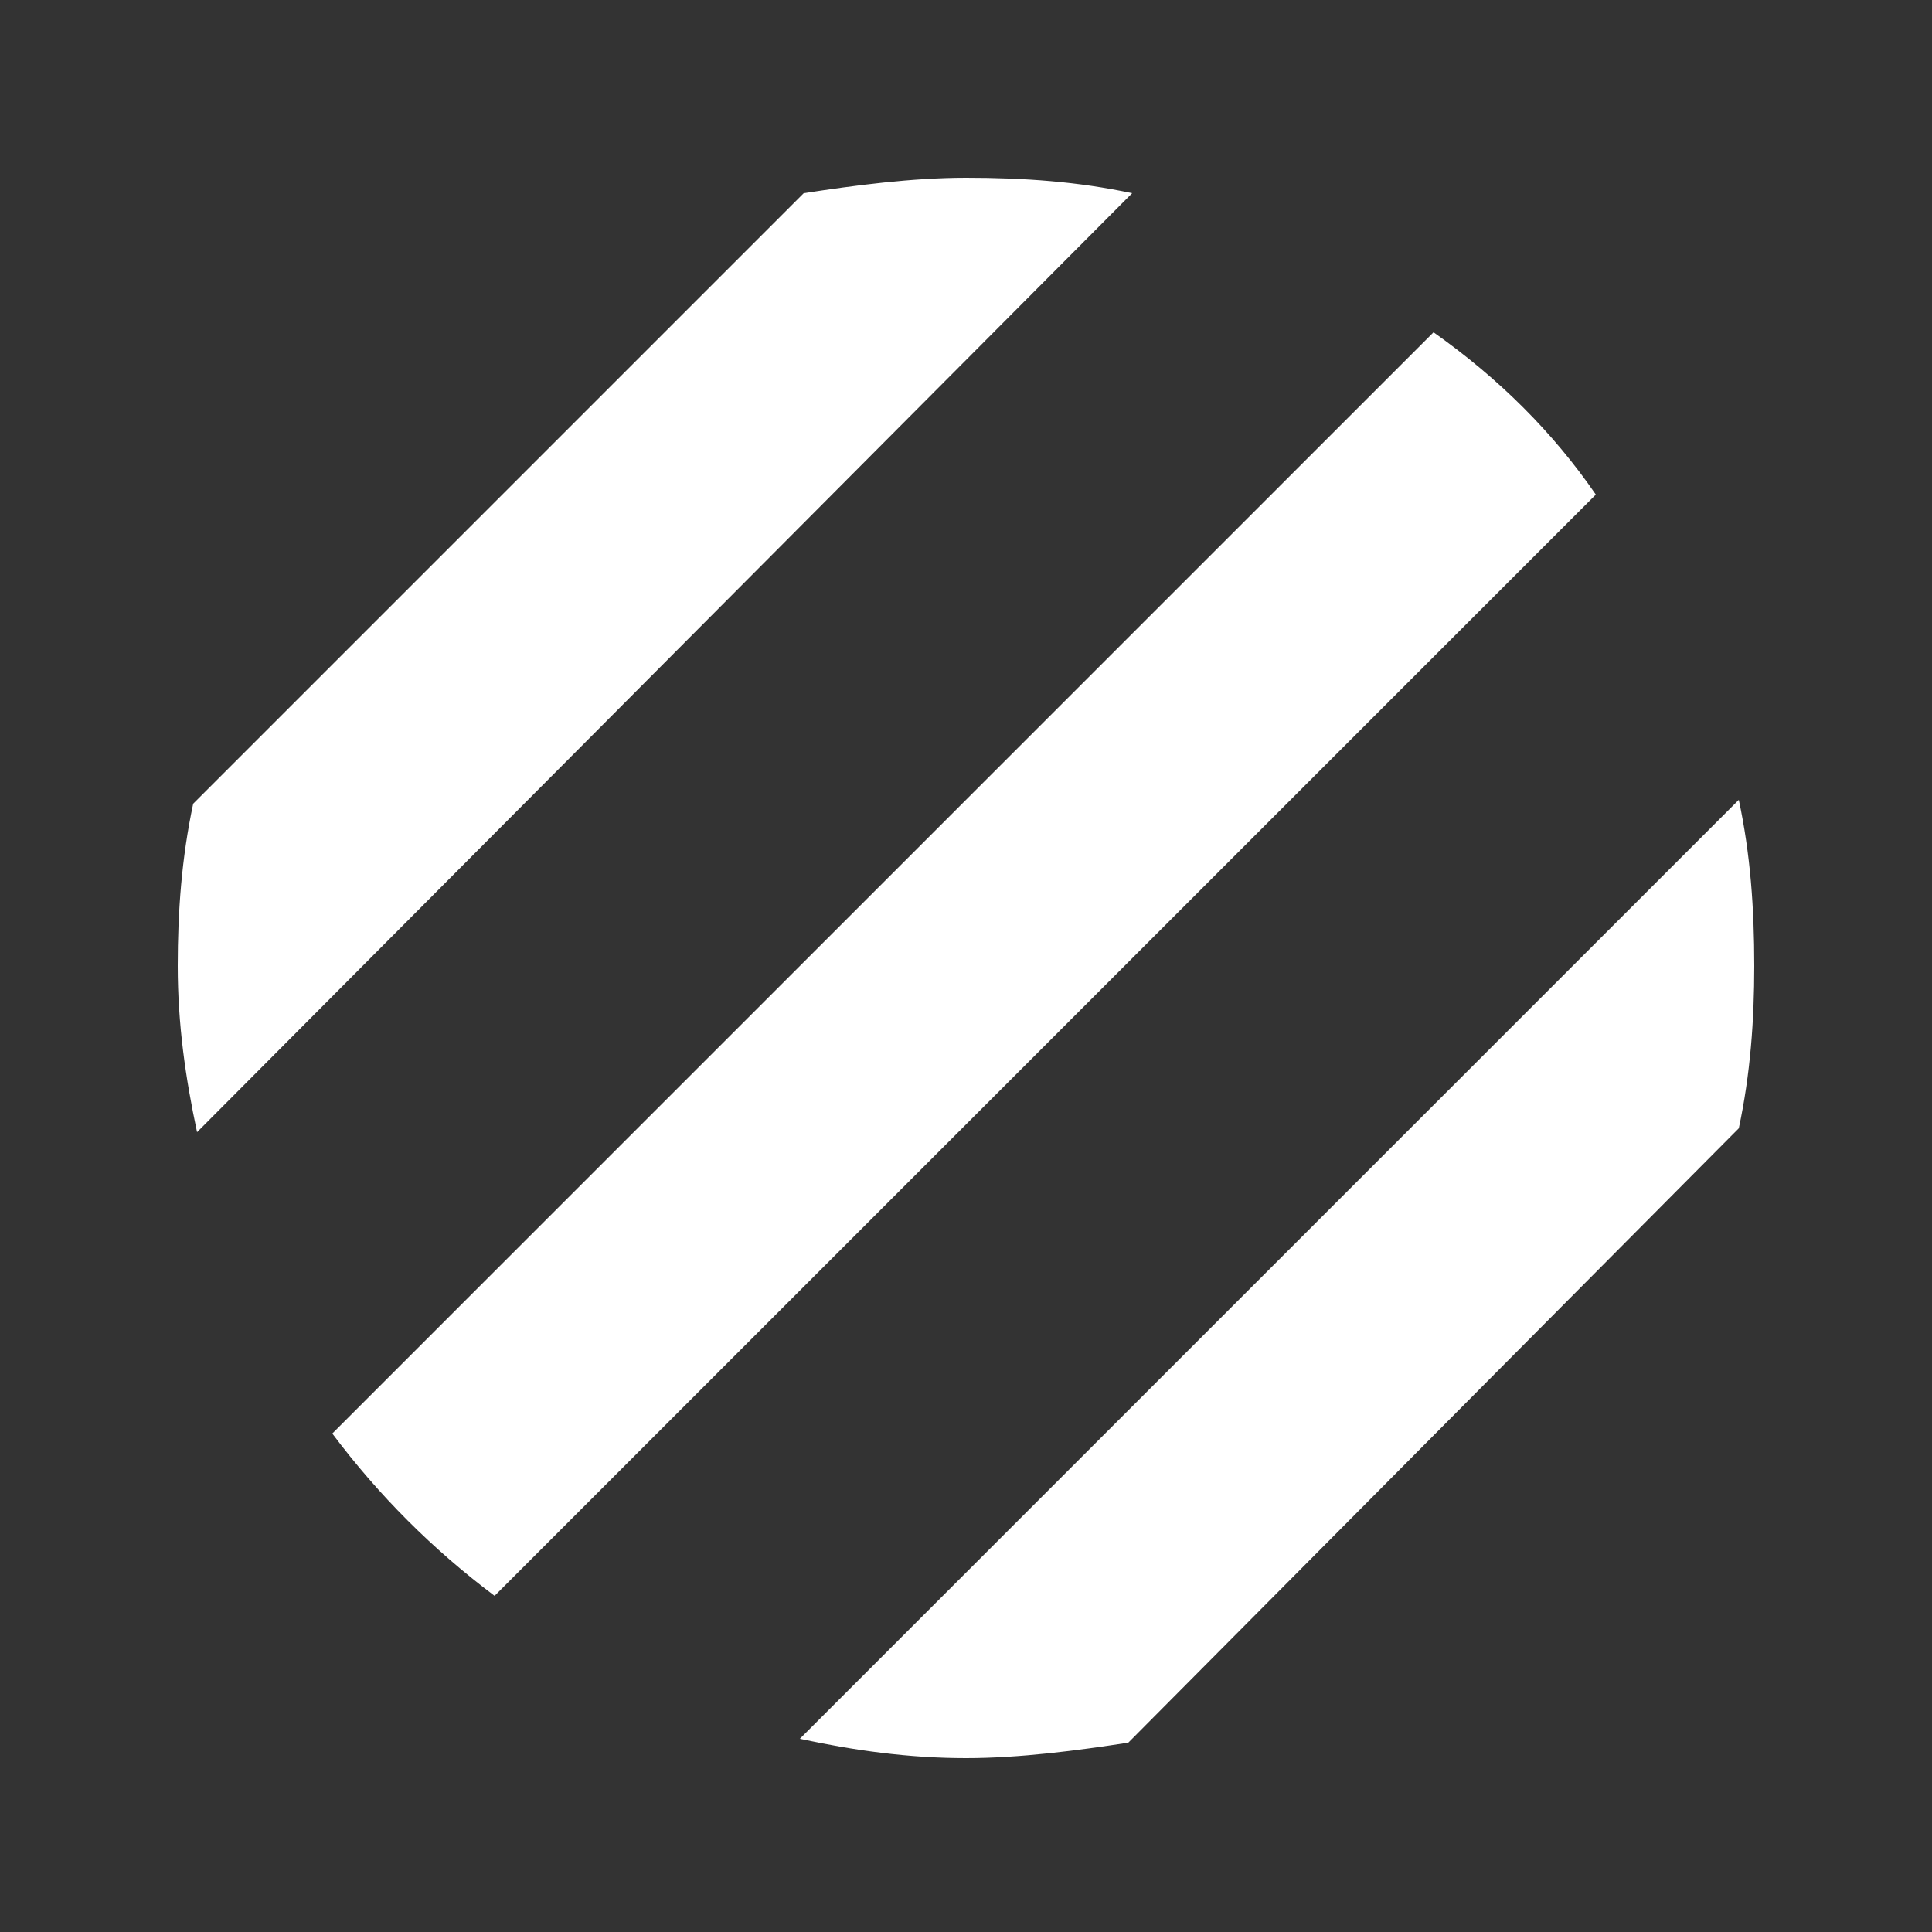<?xml version="1.0" encoding="utf-8"?>
<!-- Generator: Adobe Illustrator 17.1.0, SVG Export Plug-In . SVG Version: 6.00 Build 0)  -->
<!DOCTYPE svg PUBLIC "-//W3C//DTD SVG 1.1//EN" "http://www.w3.org/Graphics/SVG/1.1/DTD/svg11.dtd">
<svg version="1.1" id="Layer_1" xmlns="http://www.w3.org/2000/svg" xmlns:xlink="http://www.w3.org/1999/xlink" x="0px" y="0px"
	 viewBox="0 0 50 50" enable-background="new 0 0 50 50" xml:space="preserve">
<rect x="0" y="0" width="50" height="50" fill="#333333" stroke="none"/>
<g>
	<path fill="#FFFFFF" d="M45,20.7L20.7,45c1.4,0.3,2.8,0.5,4.3,0.5c1.4,0,2.9-0.2,4.2-0.4L45,29.2c0.3-1.4,0.4-2.8,0.4-4.2
		C45.4,23.5,45.3,22.1,45,20.7z"/>
	<path fill="#FFFFFF" d="M37.1,8.6L8.6,37.1c1.2,1.6,2.6,3,4.2,4.2l28.5-28.5C40.2,11.2,38.8,9.8,37.1,8.6z"/>
	<path fill="#FFFFFF" d="M25,4.6c-1.4,0-2.9,0.2-4.2,0.4L5,20.8c-0.3,1.4-0.4,2.8-0.4,4.2c0,1.5,0.2,2.9,0.5,4.3L29.3,5
		C27.9,4.7,26.5,4.6,25,4.6z"/>
</g>
</svg>